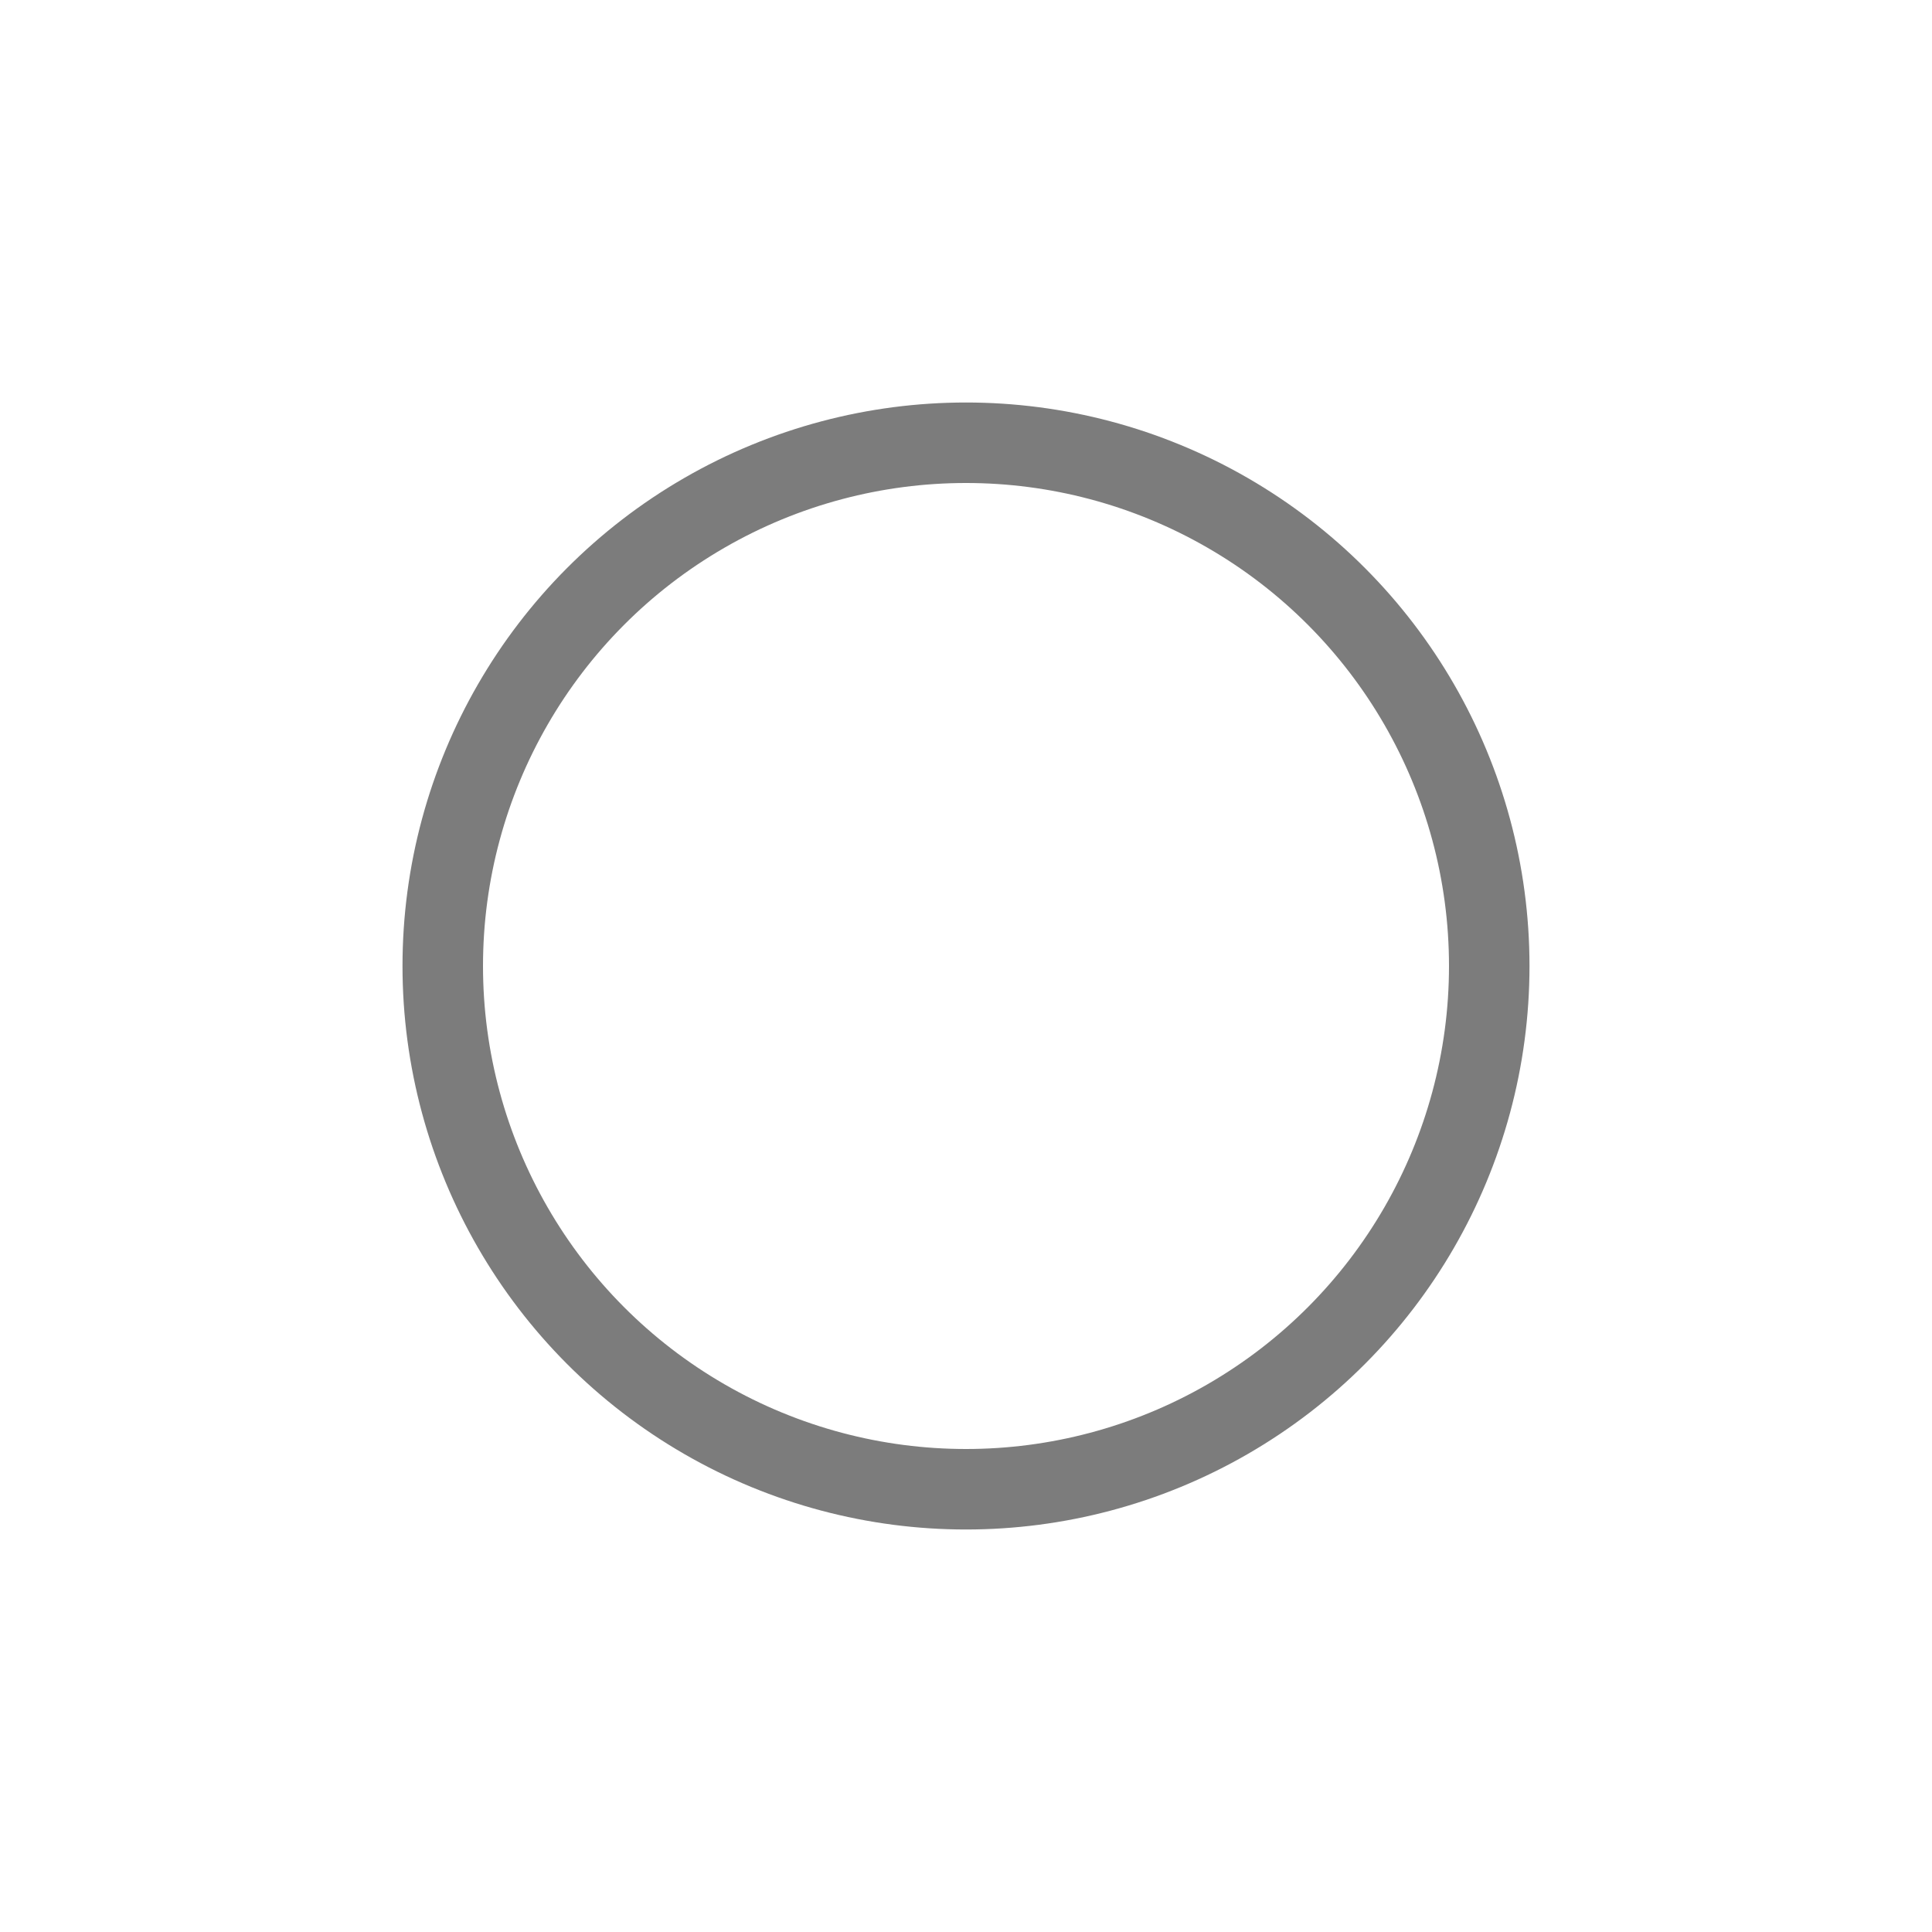 <svg xmlns="http://www.w3.org/2000/svg" xmlns:xlink="http://www.w3.org/1999/xlink" fill="none" version="1.1" width="24" height="24" viewBox="0 0 24 24"><defs><clipPath id="master_svg0_5635_54810"><rect x="0" y="0" width="24" height="24" rx="0"/></clipPath></defs><g clip-path="url(#master_svg0_5635_54810)"><g><ellipse cx="12" cy="12" rx="6.5" ry="6.5" fill-opacity="0" stroke-opacity="1" stroke="#7C7C7C" fill="none" stroke-width="1"/></g></g></svg>